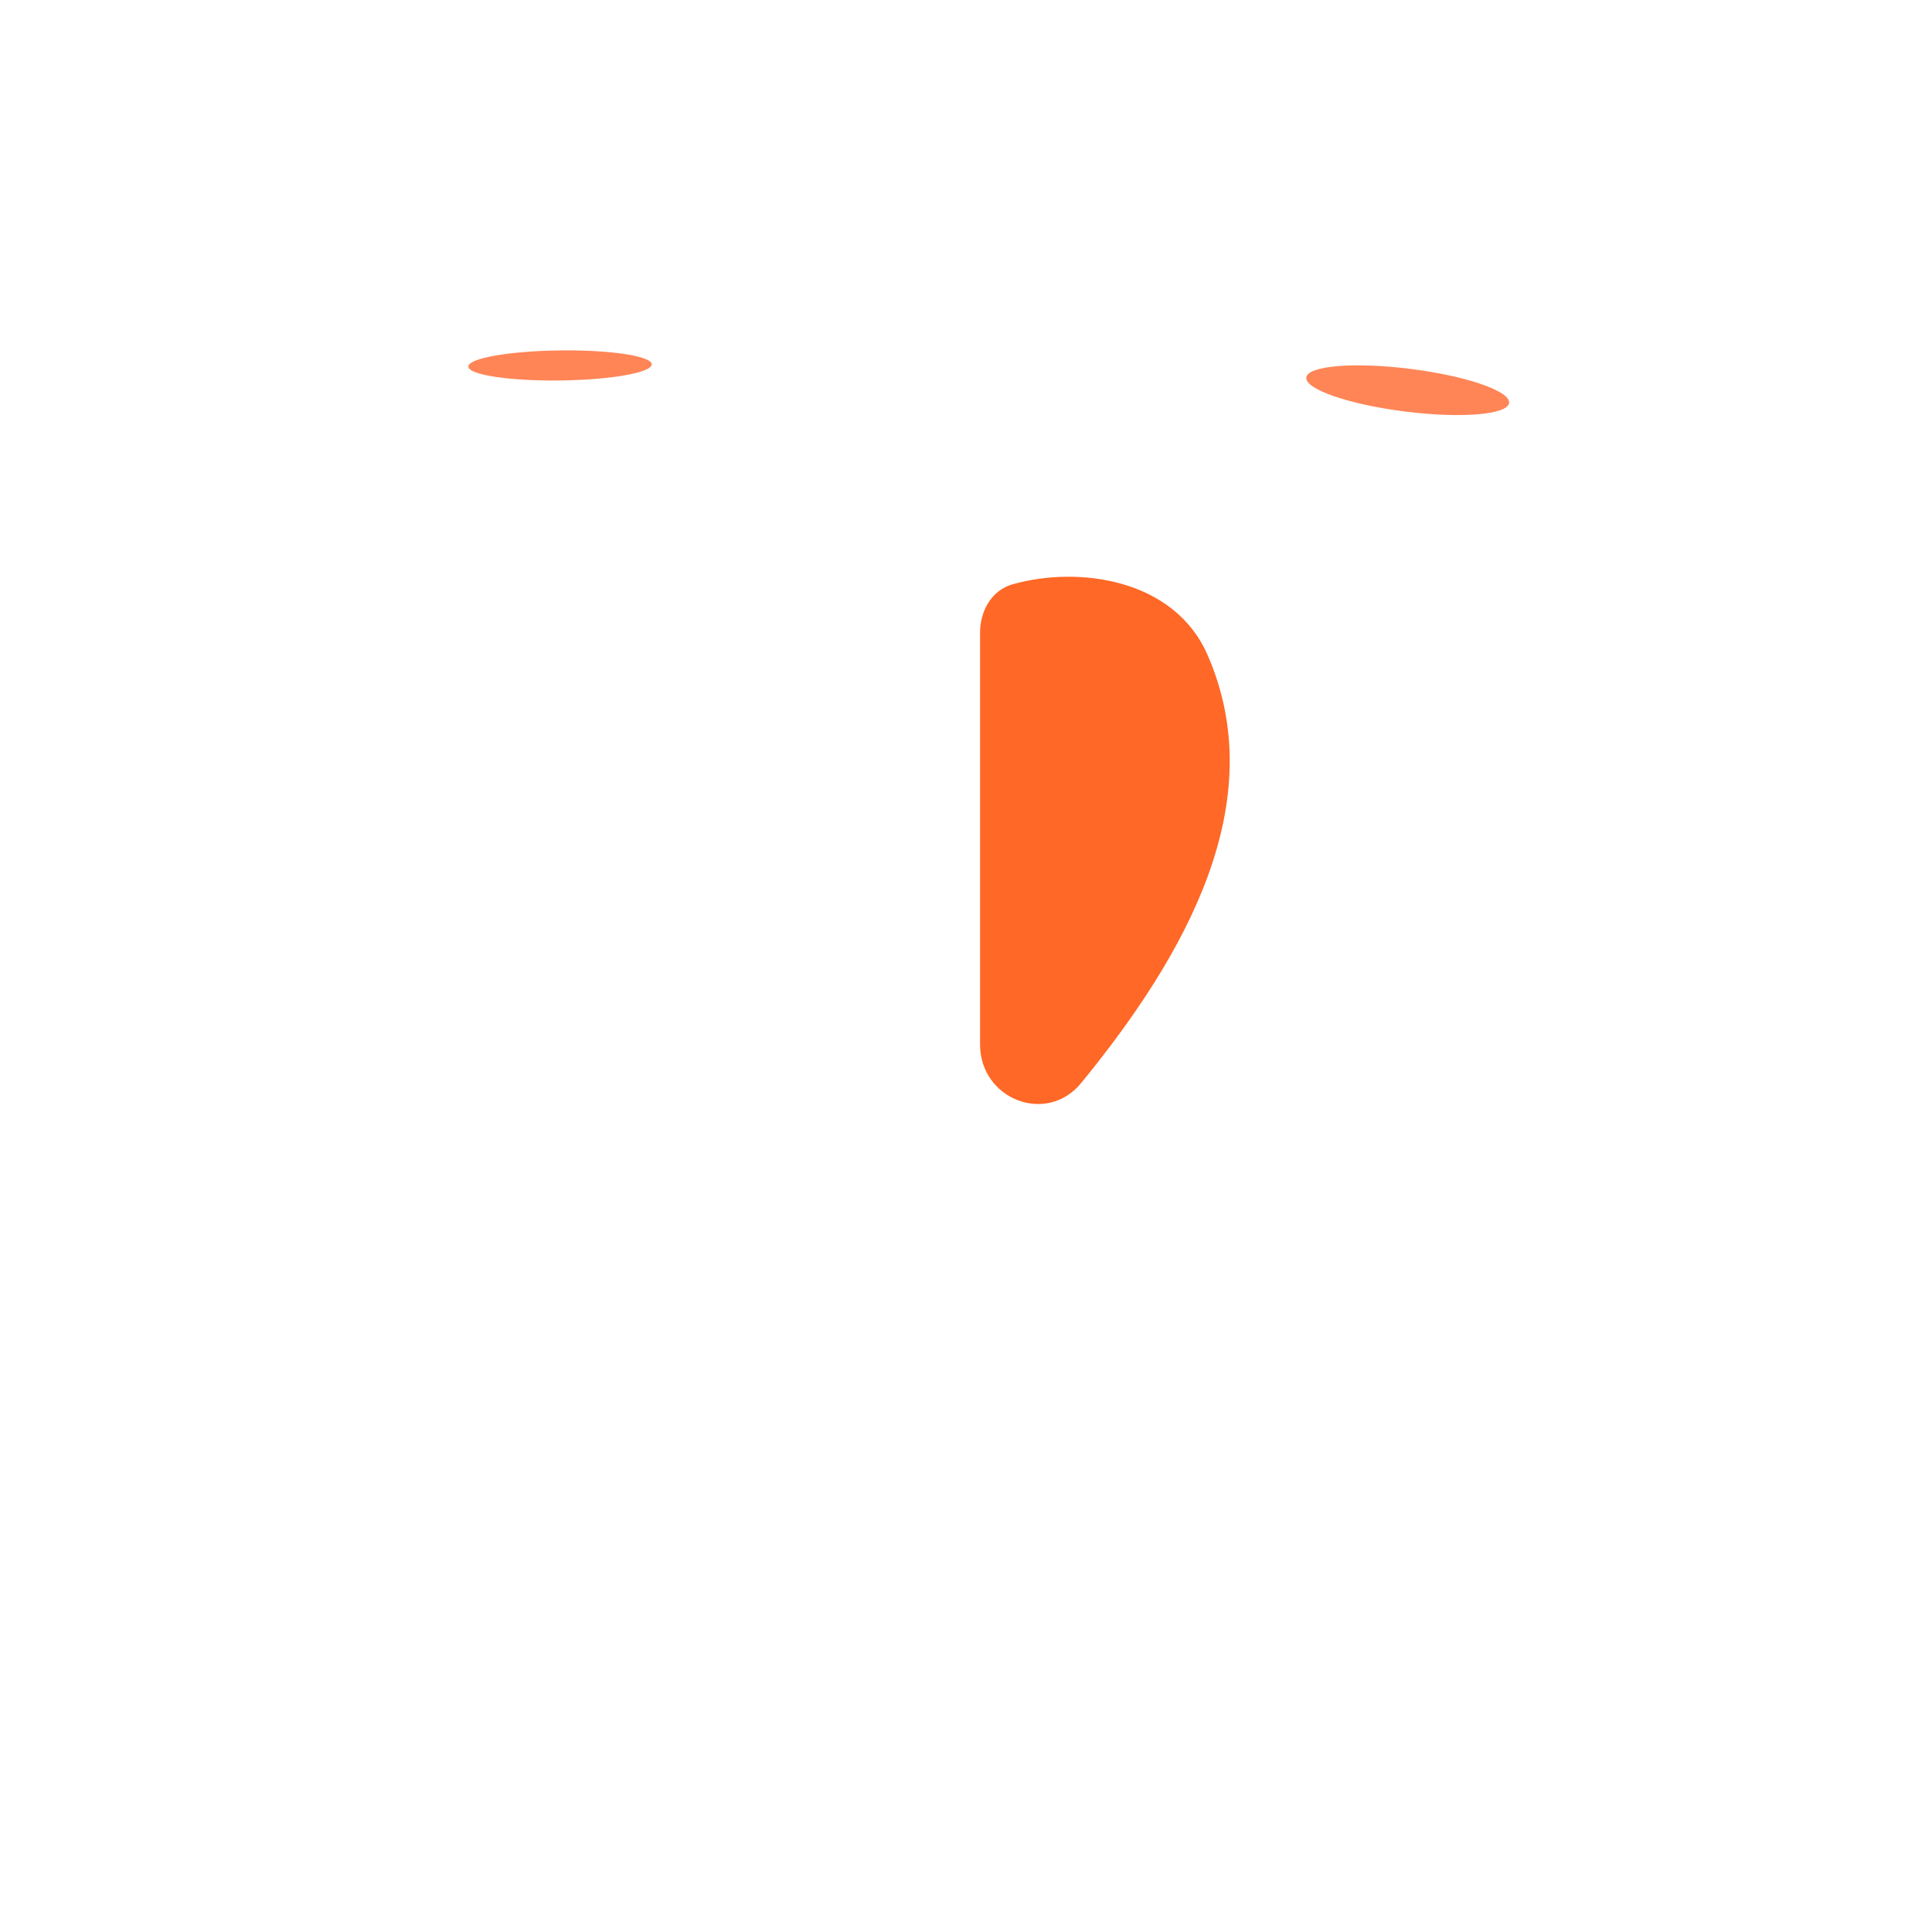 <svg xmlns="http://www.w3.org/2000/svg" width="3em" height="3em" viewBox="0 0 32 32"><g fill="none"><path fill="url(#)" d="M15.104 29.202a1.73 1.73 0 0 0 1.71-.023c3.584-2.047 9.81-6.761 12.255-12.884c3.59-7.973-4.838-14.337-10.662-9.76c-.608.478-1.372 1.025-1.897 1.542c-.238.234-.657.258-.904.034c-.69-.63-1.771-1.436-2.465-1.905c-4.965-3.36-14 1.069-10.146 10.52c1.412 4.242 8.14 10.26 12.11 12.476"/><path fill="url(#)" d="M15.104 29.202a1.73 1.73 0 0 0 1.71-.023c3.584-2.047 9.81-6.761 12.255-12.884c3.59-7.973-4.838-14.337-10.662-9.76c-.608.478-1.372 1.025-1.897 1.542c-.238.234-.657.258-.904.034c-.69-.63-1.771-1.436-2.465-1.905c-4.965-3.36-14 1.069-10.146 10.52c1.412 4.242 8.14 10.26 12.11 12.476"/><path fill="url(#)" d="M15.104 29.202a1.73 1.73 0 0 0 1.71-.023c3.584-2.047 9.81-6.761 12.255-12.884c3.59-7.973-4.838-14.337-10.662-9.76c-.608.478-1.372 1.025-1.897 1.542c-.238.234-.657.258-.904.034c-.69-.63-1.771-1.436-2.465-1.905c-4.965-3.36-14 1.069-10.146 10.52c1.412 4.242 8.14 10.26 12.11 12.476"/><path fill="url(#)" d="M15.104 29.202a1.73 1.73 0 0 0 1.71-.023c3.584-2.047 9.81-6.761 12.255-12.884c3.59-7.973-4.838-14.337-10.662-9.76c-.608.478-1.372 1.025-1.897 1.542c-.238.234-.657.258-.904.034c-.69-.63-1.771-1.436-2.465-1.905c-4.965-3.36-14 1.069-10.146 10.52c1.412 4.242 8.14 10.26 12.11 12.476"/><path fill="url(#)" d="M15.104 29.202a1.73 1.73 0 0 0 1.71-.023c3.584-2.047 9.81-6.761 12.255-12.884c3.59-7.973-4.838-14.337-10.662-9.76c-.608.478-1.372 1.025-1.897 1.542c-.238.234-.657.258-.904.034c-.69-.63-1.771-1.436-2.465-1.905c-4.965-3.36-14 1.069-10.146 10.52c1.412 4.242 8.14 10.26 12.11 12.476"/><path fill="url(#)" d="M15.104 29.202a1.73 1.73 0 0 0 1.71-.023c3.584-2.047 9.81-6.761 12.255-12.884c3.59-7.973-4.838-14.337-10.662-9.76c-.608.478-1.372 1.025-1.897 1.542c-.238.234-.657.258-.904.034c-.69-.63-1.771-1.436-2.465-1.905c-4.965-3.36-14 1.069-10.146 10.52c1.412 4.242 8.14 10.26 12.11 12.476"/><g filter="url(#)"><path fill="#FF6826" d="M16.233 10.478v6.823c0 .905 1.1 1.338 1.674.638c1.728-2.112 3.163-4.647 2.093-7.093c-.554-1.267-2.151-1.476-3.232-1.167c-.345.099-.535.44-.535.8"/></g><g filter="url(#)"><ellipse cx="24.259" cy="12.324" fill="url(#)" fill-opacity=".6" rx="5.33" ry="4.176" transform="rotate(-44.19 24.259 12.324)"/></g><g filter="url(#)"><ellipse cx="23.316" cy="6.463" fill="#FF8557" rx="1.693" ry=".356" transform="rotate(7.165 23.316 6.463)"/></g><g filter="url(#)"><ellipse cx="9.276" cy="6.053" fill="#FF8557" rx="1.519" ry=".249" transform="rotate(-.697 9.276 6.053)"/></g><g filter="url(#)"><path fill="url(#)" fill-opacity=".75" d="m14.732 9.962l.313 10.25C8.17 13.524 6.848 8.828 9.482 7.774c2.5-1 4.5.625 5.25 2.188"/></g><defs><radialGradient id="" cx="0" cy="0" r="1" gradientTransform="rotate(108.641 4.184 12.312)scale(24.57 36.188)" gradientUnits="userSpaceOnUse"><stop stop-color="#FF753D"/><stop offset="1" stop-color="#FF7670"/></radialGradient><radialGradient id="" cx="0" cy="0" r="1" gradientTransform="rotate(-152.069 11.282 6.404)scale(22.283 31.5)" gradientUnits="userSpaceOnUse"><stop offset=".41" stop-color="#B13E20" stop-opacity="0"/><stop offset="1" stop-color="#B34E33"/></radialGradient><radialGradient id="" cx="0" cy="0" r="1" gradientTransform="matrix(0 19.799 -26.428 0 15.447 13.816)" gradientUnits="userSpaceOnUse"><stop offset=".671" stop-color="#FF79CC" stop-opacity="0"/><stop offset=".934" stop-color="#FF79CC"/></radialGradient><radialGradient id="" cx="0" cy="0" r="1" gradientTransform="rotate(173.315 14.436 6.955)scale(8.704 10.951)" gradientUnits="userSpaceOnUse"><stop stop-color="#FFC289"/><stop offset="1" stop-color="#FFC289" stop-opacity="0"/></radialGradient><radialGradient id="" cx="0" cy="0" r="1" gradientTransform="matrix(-10.062 -2 5.641 -28.38 20.813 10.346)" gradientUnits="userSpaceOnUse"><stop stop-color="#FFC289"/><stop offset="1" stop-color="#FFC289" stop-opacity="0"/></radialGradient><filter id="" width="8.135" height="12.733" x="14.233" y="7.553" color-interpolation-filters="sRGB" filterUnits="userSpaceOnUse"><feFlood flood-opacity="0" result="BackgroundImageFix"/><feBlend in="SourceGraphic" in2="BackgroundImageFix" result="shape"/><feGaussianBlur result="effect1_foregroundBlur_7305_6103" stdDeviation="1"/></filter><filter id="" width="12.609" height="12.544" x="17.954" y="6.052" color-interpolation-filters="sRGB" filterUnits="userSpaceOnUse"><feFlood flood-opacity="0" result="BackgroundImageFix"/><feBlend in="SourceGraphic" in2="BackgroundImageFix" result="shape"/><feGaussianBlur result="effect1_foregroundBlur_7305_6103" stdDeviation=".75"/></filter><filter id="" width="7.36" height="4.823" x="19.636" y="4.052" color-interpolation-filters="sRGB" filterUnits="userSpaceOnUse"><feFlood flood-opacity="0" result="BackgroundImageFix"/><feBlend in="SourceGraphic" in2="BackgroundImageFix" result="shape"/><feGaussianBlur result="effect1_foregroundBlur_7305_6103" stdDeviation="1"/></filter><filter id="" width="6.037" height="3.5" x="6.257" y="4.303" color-interpolation-filters="sRGB" filterUnits="userSpaceOnUse"><feFlood flood-opacity="0" result="BackgroundImageFix"/><feBlend in="SourceGraphic" in2="BackgroundImageFix" result="shape"/><feGaussianBlur result="effect1_foregroundBlur_7305_6103" stdDeviation=".75"/></filter><filter id="" width="12.825" height="18.745" x="5.22" y="4.467" color-interpolation-filters="sRGB" filterUnits="userSpaceOnUse"><feFlood flood-opacity="0" result="BackgroundImageFix"/><feBlend in="SourceGraphic" in2="BackgroundImageFix" result="shape"/><feGaussianBlur result="effect1_foregroundBlur_7305_6103" stdDeviation="1.5"/></filter><linearGradient id="" x1="13.688" x2="4.687" y1="16.346" y2="26.033" gradientUnits="userSpaceOnUse"><stop offset=".151" stop-color="#D8505A" stop-opacity="0"/><stop offset="1" stop-color="#B73D46"/></linearGradient><linearGradient id="" x1="17.632" x2="25.645" y1="16.133" y2="25.669" gradientUnits="userSpaceOnUse"><stop offset=".694" stop-color="#FF7AF2" stop-opacity="0"/><stop offset=".934" stop-color="#FFBCE6"/></linearGradient><linearGradient id="" x1="16.639" x2="7.236" y1="16.53" y2="27.125" gradientUnits="userSpaceOnUse"><stop offset=".694" stop-color="#FF7AF2" stop-opacity="0"/><stop offset=".934" stop-color="#FFBCE6"/></linearGradient></defs></g></svg>
